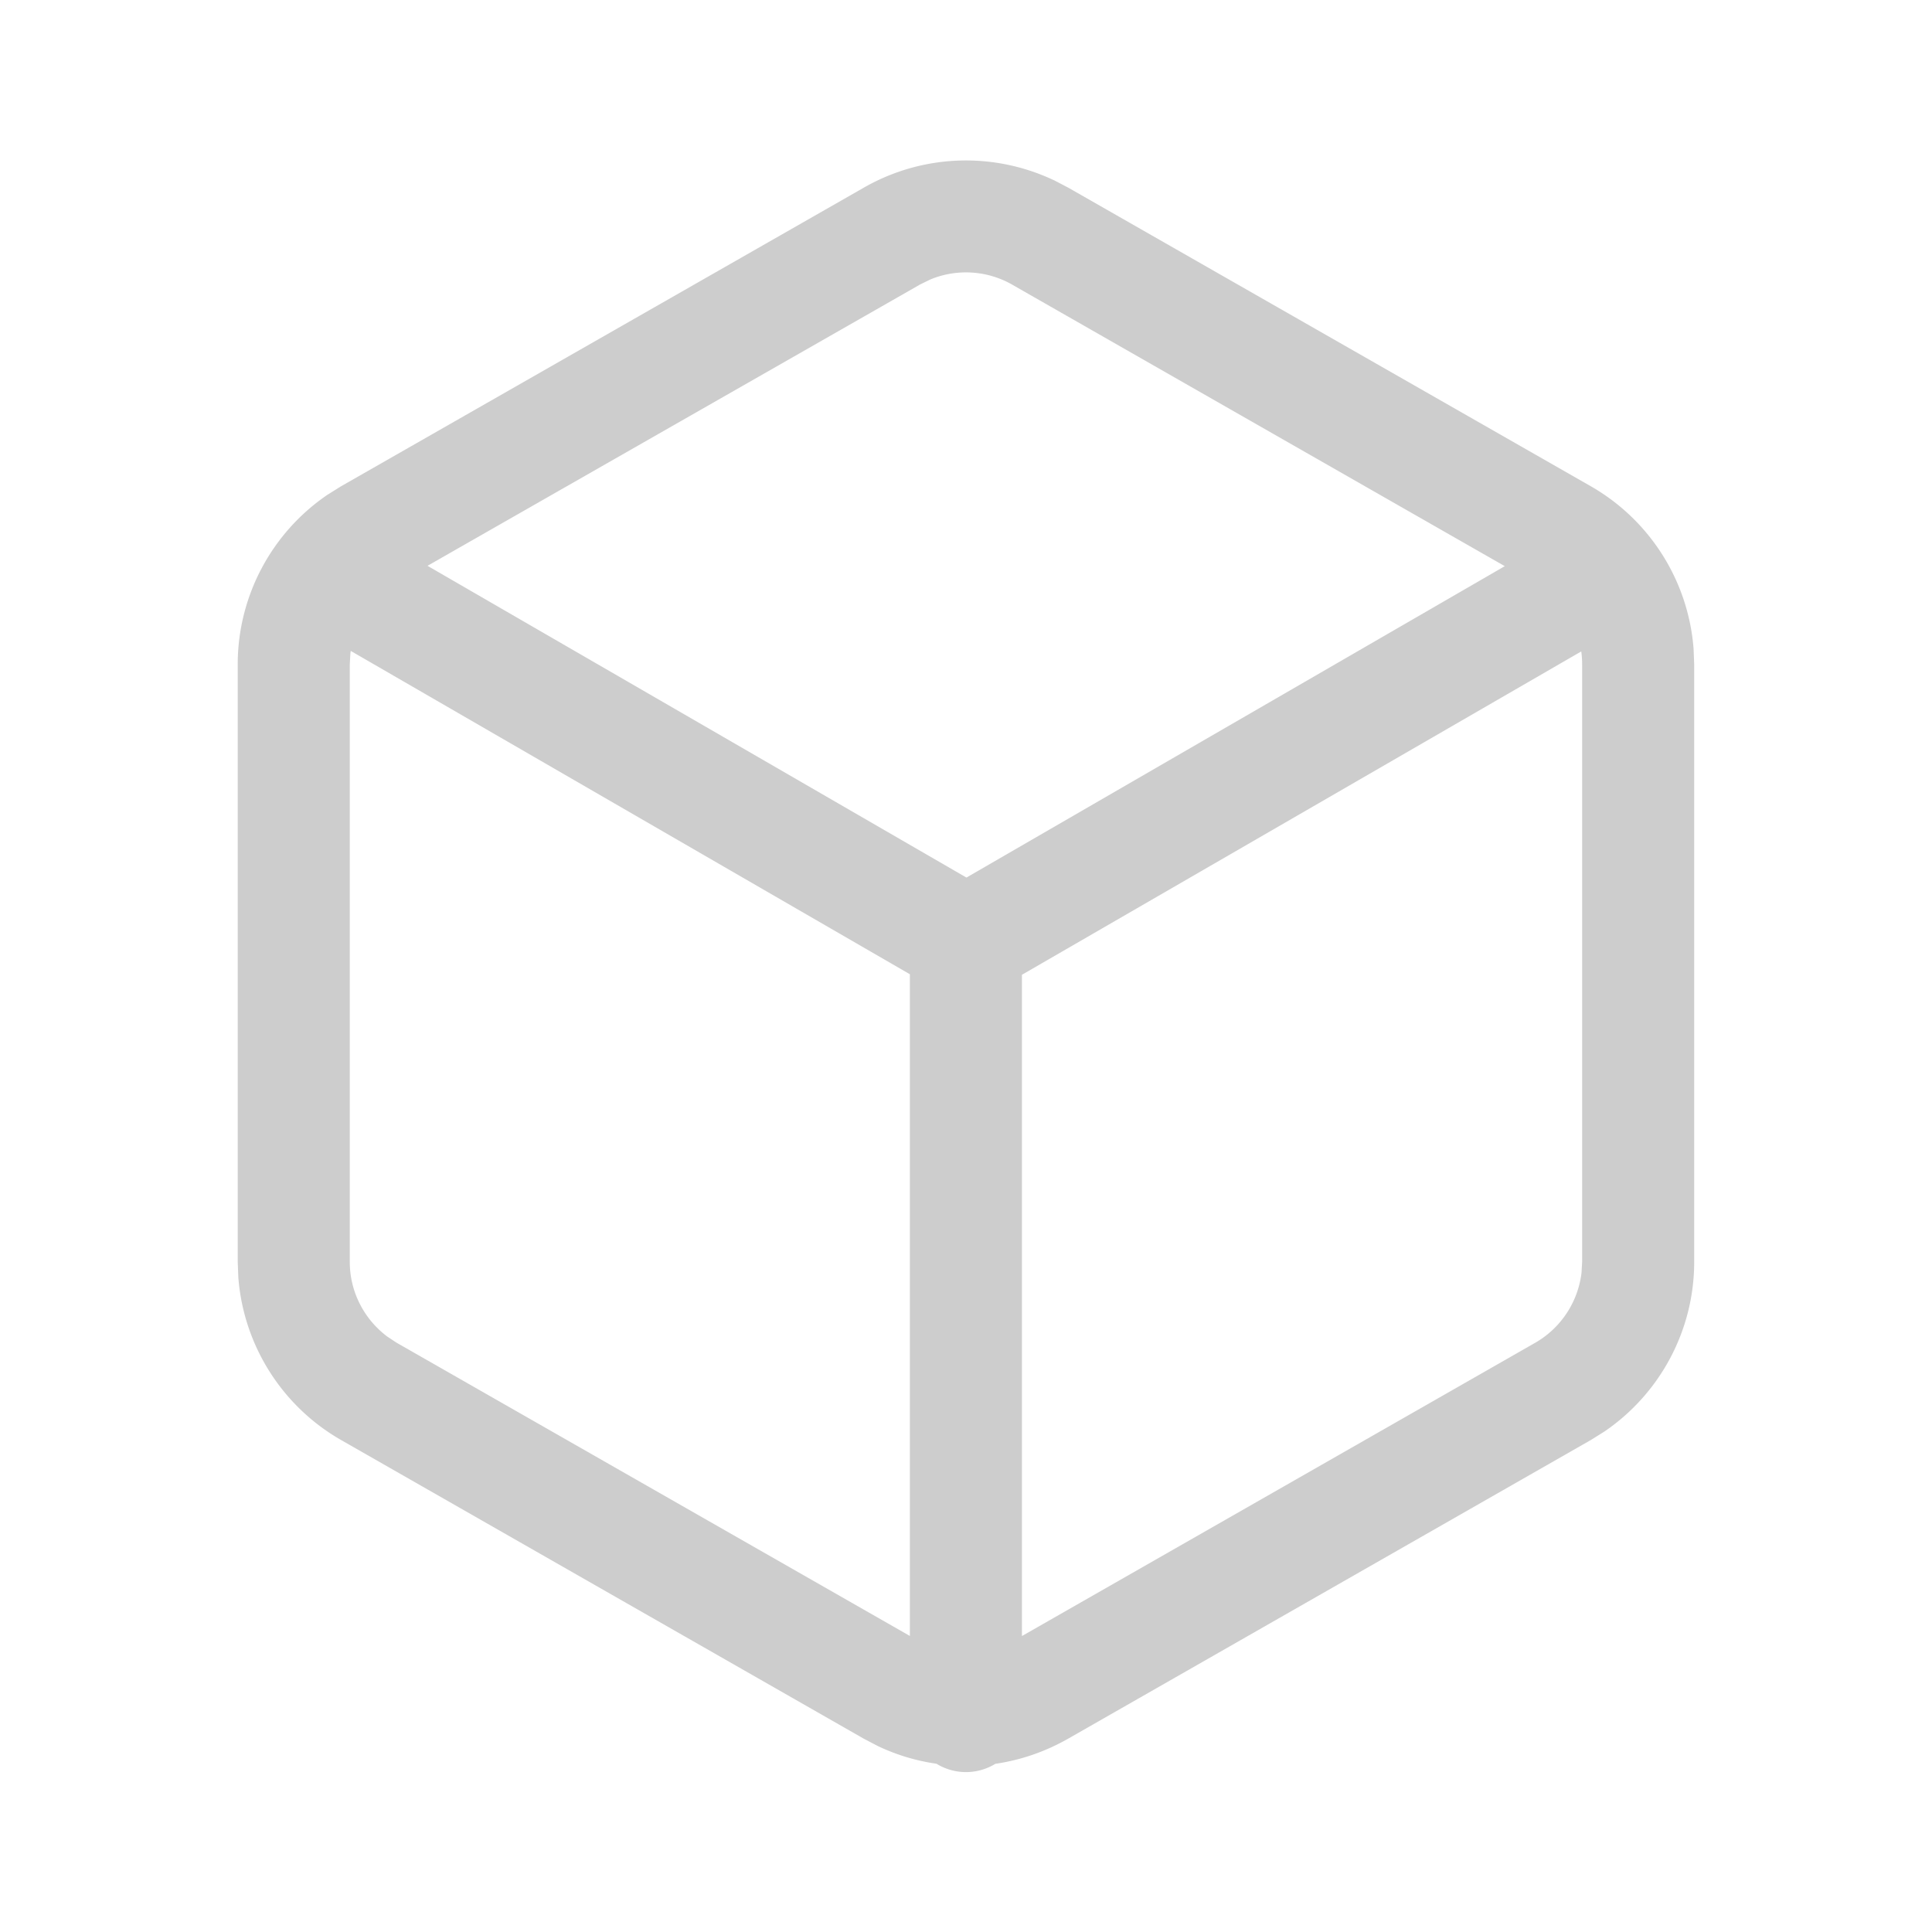 <?xml version="1.0" standalone="no"?><!DOCTYPE svg PUBLIC "-//W3C//DTD SVG 1.1//EN" "http://www.w3.org/Graphics/SVG/1.1/DTD/svg11.dtd"><svg t="1683334123755" class="icon" viewBox="0 0 1024 1024" version="1.1" xmlns="http://www.w3.org/2000/svg" p-id="1572" xmlns:xlink="http://www.w3.org/1999/xlink" width="200" height="200"><path d="M558.452 95.418l7.913 4.143L843.404 257.862a108.916 108.916 0 0 1 54.225 85.969l0.326 8.285v316.742c0 36.073-17.92 69.585-47.43 89.786l-6.982 4.375-0.14 0.093-277.039 158.301c-12.195 6.982-25.367 11.497-38.819 13.452a29.789 29.789 0 0 1-31.185-0.047 107.52 107.52 0 0 1-31.325-9.495l-7.447-3.91-277.039-158.301a108.916 108.916 0 0 1-54.225-86.016l-0.326-8.239V352.116c0-36.073 17.92-69.632 47.43-89.786l6.982-4.375 0.14-0.093L457.588 99.607a108.87 108.87 0 0 1 100.864-4.143zM185.716 346.298l-0.326 5.818v316.695c0 15.686 7.447 30.255 19.828 39.564l4.841 3.212 272.198 155.508v-350.72L185.903 344.995a49.338 49.338 0 0 0-0.186 1.35z m652.381-1.024L541.649 516.655v350.487l272.244-155.555c13.545-7.866 22.481-21.597 24.343-36.957l0.326-5.818V352.163c0-2.327-0.14-4.655-0.465-6.889z m-344.948-197.167l-5.911 2.886-0.093 0.093-260.561 148.806 285.649 165.236 285.324-165.05-260.701-148.992-0.14-0.093a49.478 49.478 0 0 0-43.567-2.886z" fill="#cdcdcd" p-id="1573"></path></svg>